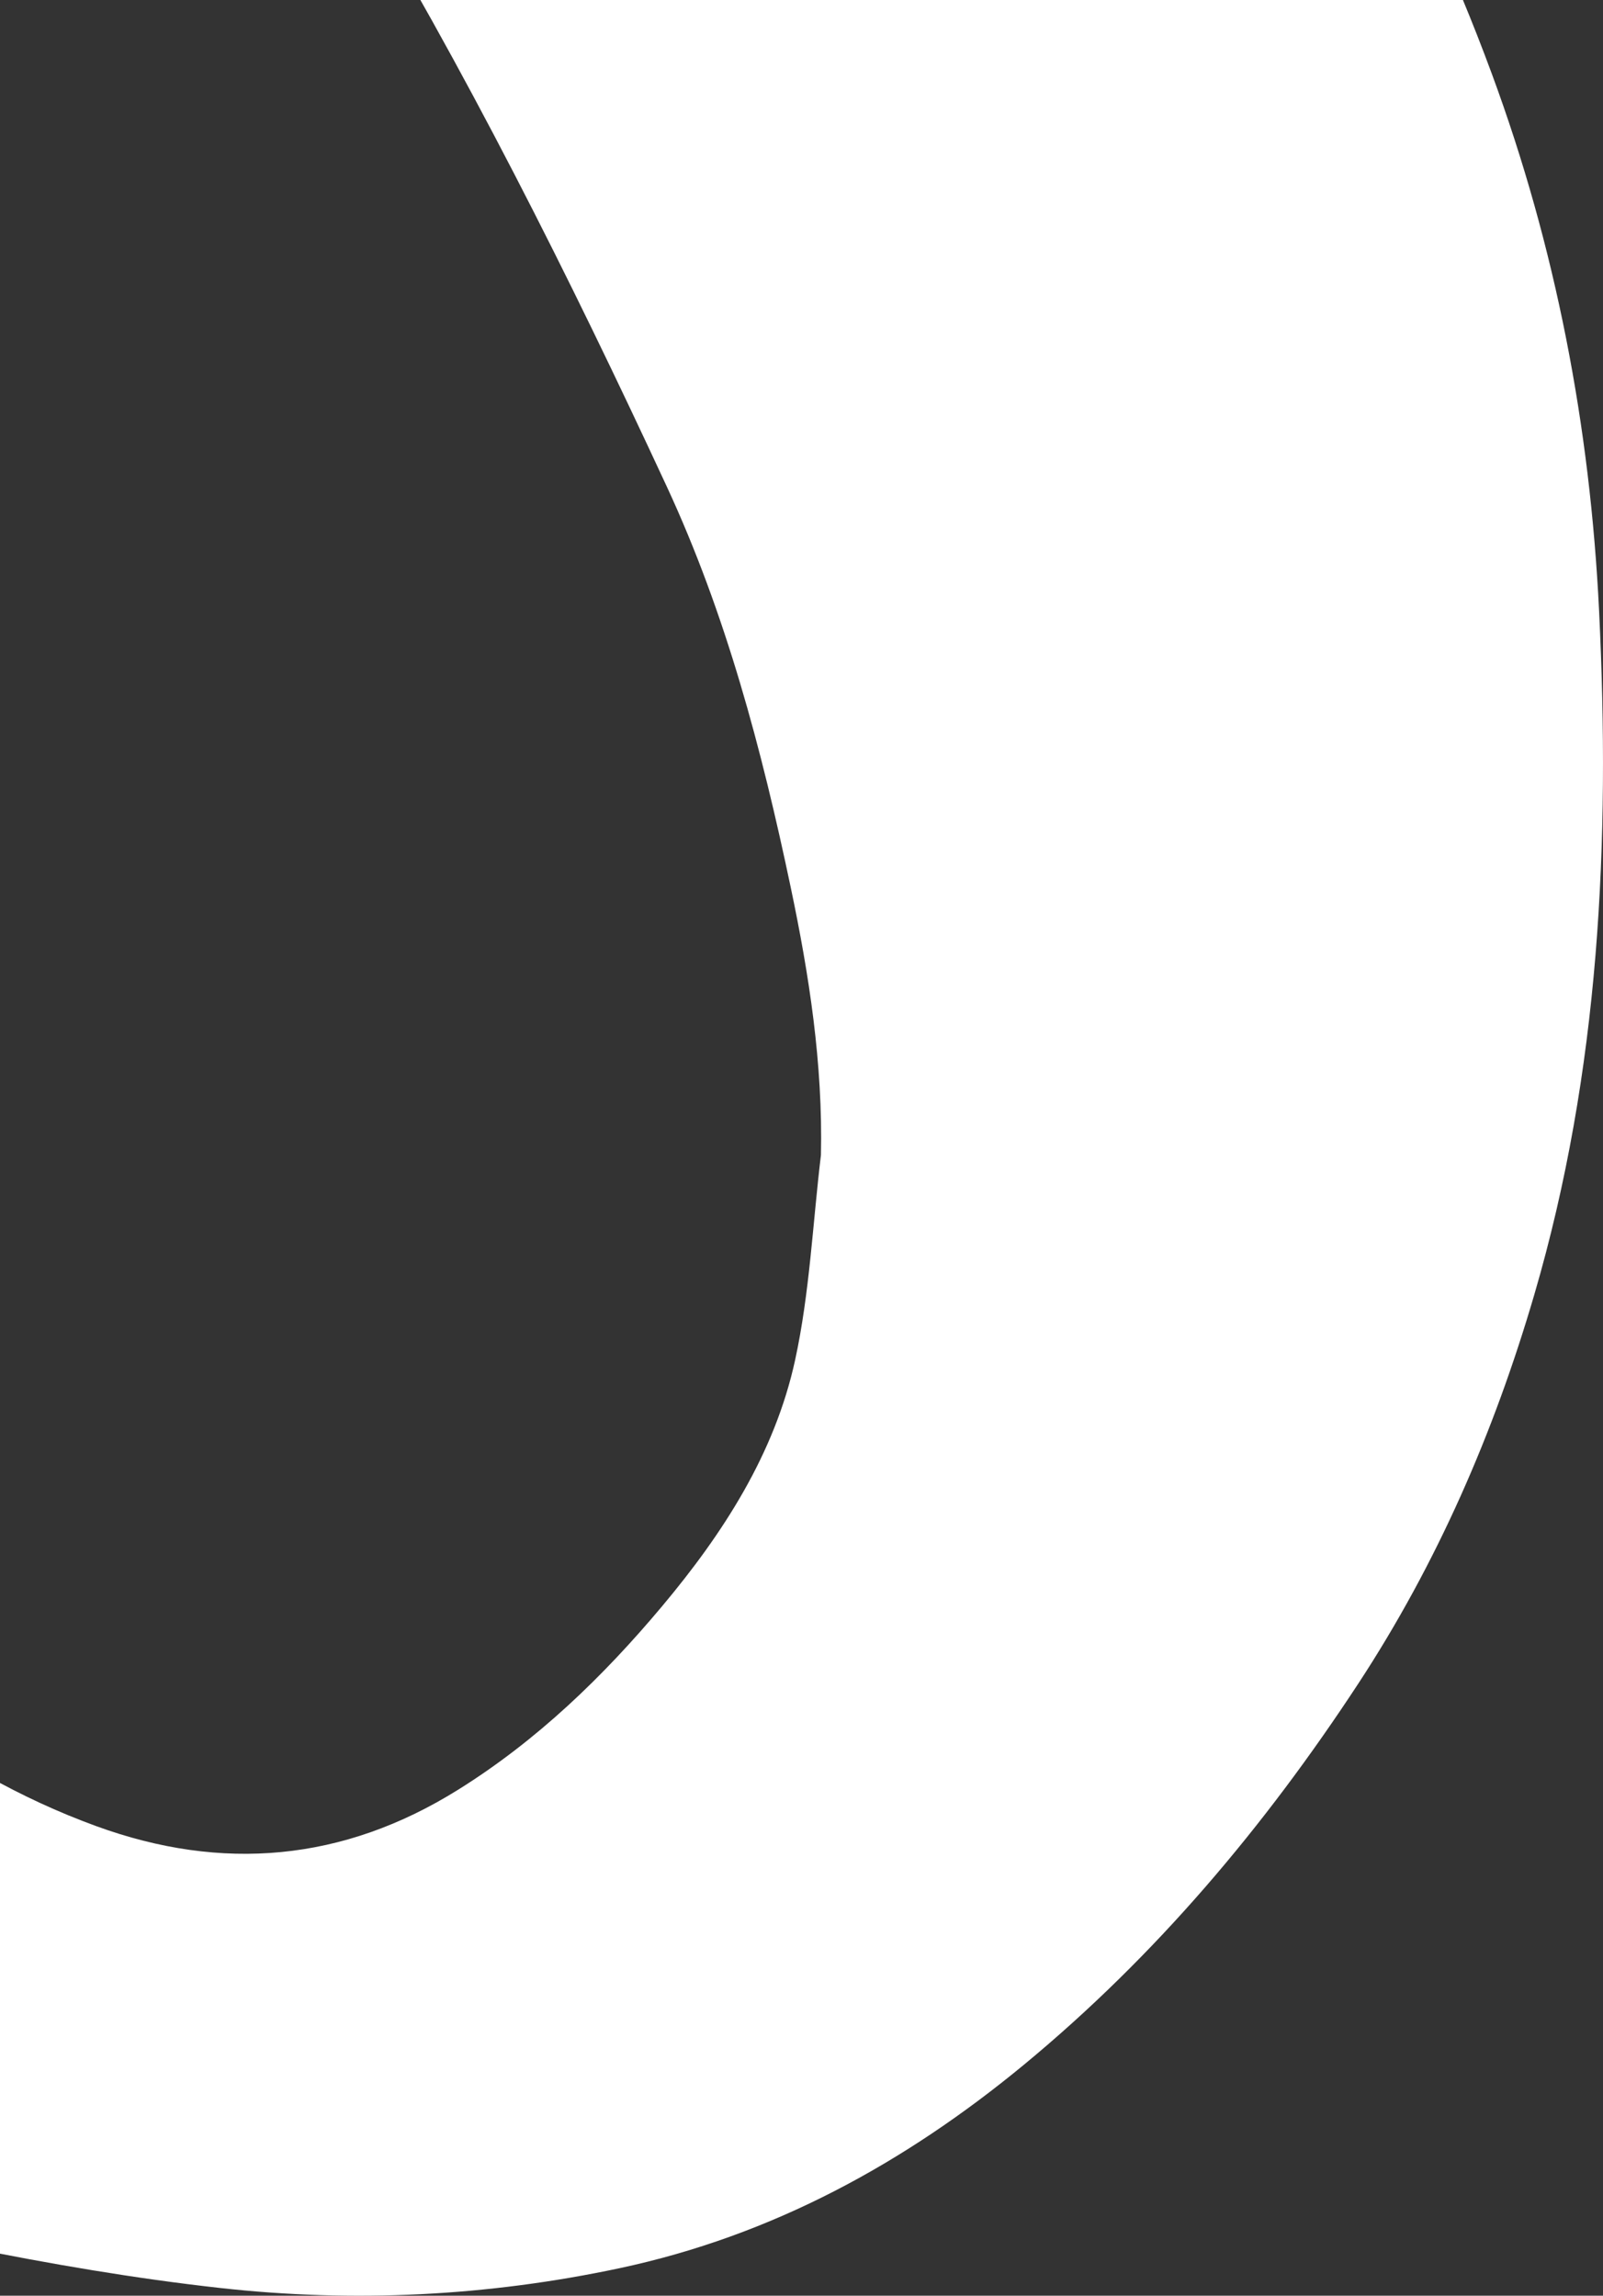 <svg width="132" height="189" viewBox="0 0 132 189" fill="none" xmlns="http://www.w3.org/2000/svg">
<rect x="0" y="0" width="132" height="189" fill="#333333" stroke="none"/>
<path d="M-46.086 -80C-42.547 -80 -39.008 -80 -35.468 -80C-34.013 -79.813 -32.564 -79.575 -31.108 -79.444C-19.664 -78.425 -8.225 -77.338 3.225 -76.457C9.7 -75.963 16.175 -75.582 22.445 -73.757C41.422 -68.22 59.92 -61.427 77.534 -52.334C84.072 -48.959 89.775 -44.535 94.925 -39.36C107.8 -26.437 116.564 -10.944 122.846 6.079C128.114 20.353 130.938 35.126 131.678 50.3C132.605 69.317 131.734 88.171 126.336 106.607C123.008 117.981 118.331 128.724 111.831 138.635C104.131 150.372 95.186 161.008 84.326 169.976C74.468 178.113 63.552 184.068 51.007 186.737C40.134 189.049 29.125 189.587 18.11 188.362C11.094 187.581 4.102 186.381 -2.82 184.981C-8.518 183.831 -14.271 182.581 -19.695 180.562C-28.123 177.419 -35.649 172.42 -43.113 167.439C-51.603 161.764 -59.856 155.715 -68.446 150.203C-85.389 139.341 -101.082 127.036 -114.461 111.875C-124.276 100.751 -132.666 88.771 -137.617 74.598C-140.416 66.592 -142.991 58.505 -143.682 50.031C-144.578 39.107 -143.508 28.246 -141.405 17.509C-138.961 5.017 -134.526 -6.838 -129.469 -18.456C-126.024 -26.368 -122.397 -34.192 -117.26 -41.235C-113.03 -47.028 -107.7 -51.69 -102.637 -56.646C-98.812 -60.39 -94.582 -63.508 -90.06 -66.364C-79.169 -73.257 -67.028 -76.419 -54.632 -78.9C-51.821 -79.463 -48.934 -79.644 -46.086 -80ZM67.601 95.089C67.763 87.584 66.637 80.297 65.107 73.029C62.731 61.718 59.783 50.569 54.907 40.057C46.864 22.727 38.306 5.673 28.379 -10.676C23.888 -18.069 19.521 -25.512 13.575 -31.855C8.786 -36.967 3.53 -41.56 -3.511 -42.985C-13.089 -44.922 -22.301 -43.285 -30.878 -38.635C-41.359 -32.955 -48.362 -23.806 -54.408 -13.869C-57.35 -9.032 -59.968 -3.964 -62.382 1.161C-63.9 4.385 -65.218 7.829 -65.871 11.322C-68.048 22.984 -66.68 34.583 -64.322 46.056C-62.033 57.181 -57.543 67.579 -53.108 77.96C-45.476 95.833 -36.246 112.775 -23.302 127.424C-14.551 137.329 -4.668 145.753 7.921 150.34C18.278 154.115 28.261 153.259 37.74 147.334C44.233 143.279 49.663 138.035 54.533 132.223C59.54 126.249 63.795 119.681 65.474 111.969C66.674 106.451 66.923 100.726 67.601 95.089Z" fill="white"/>
</svg>
